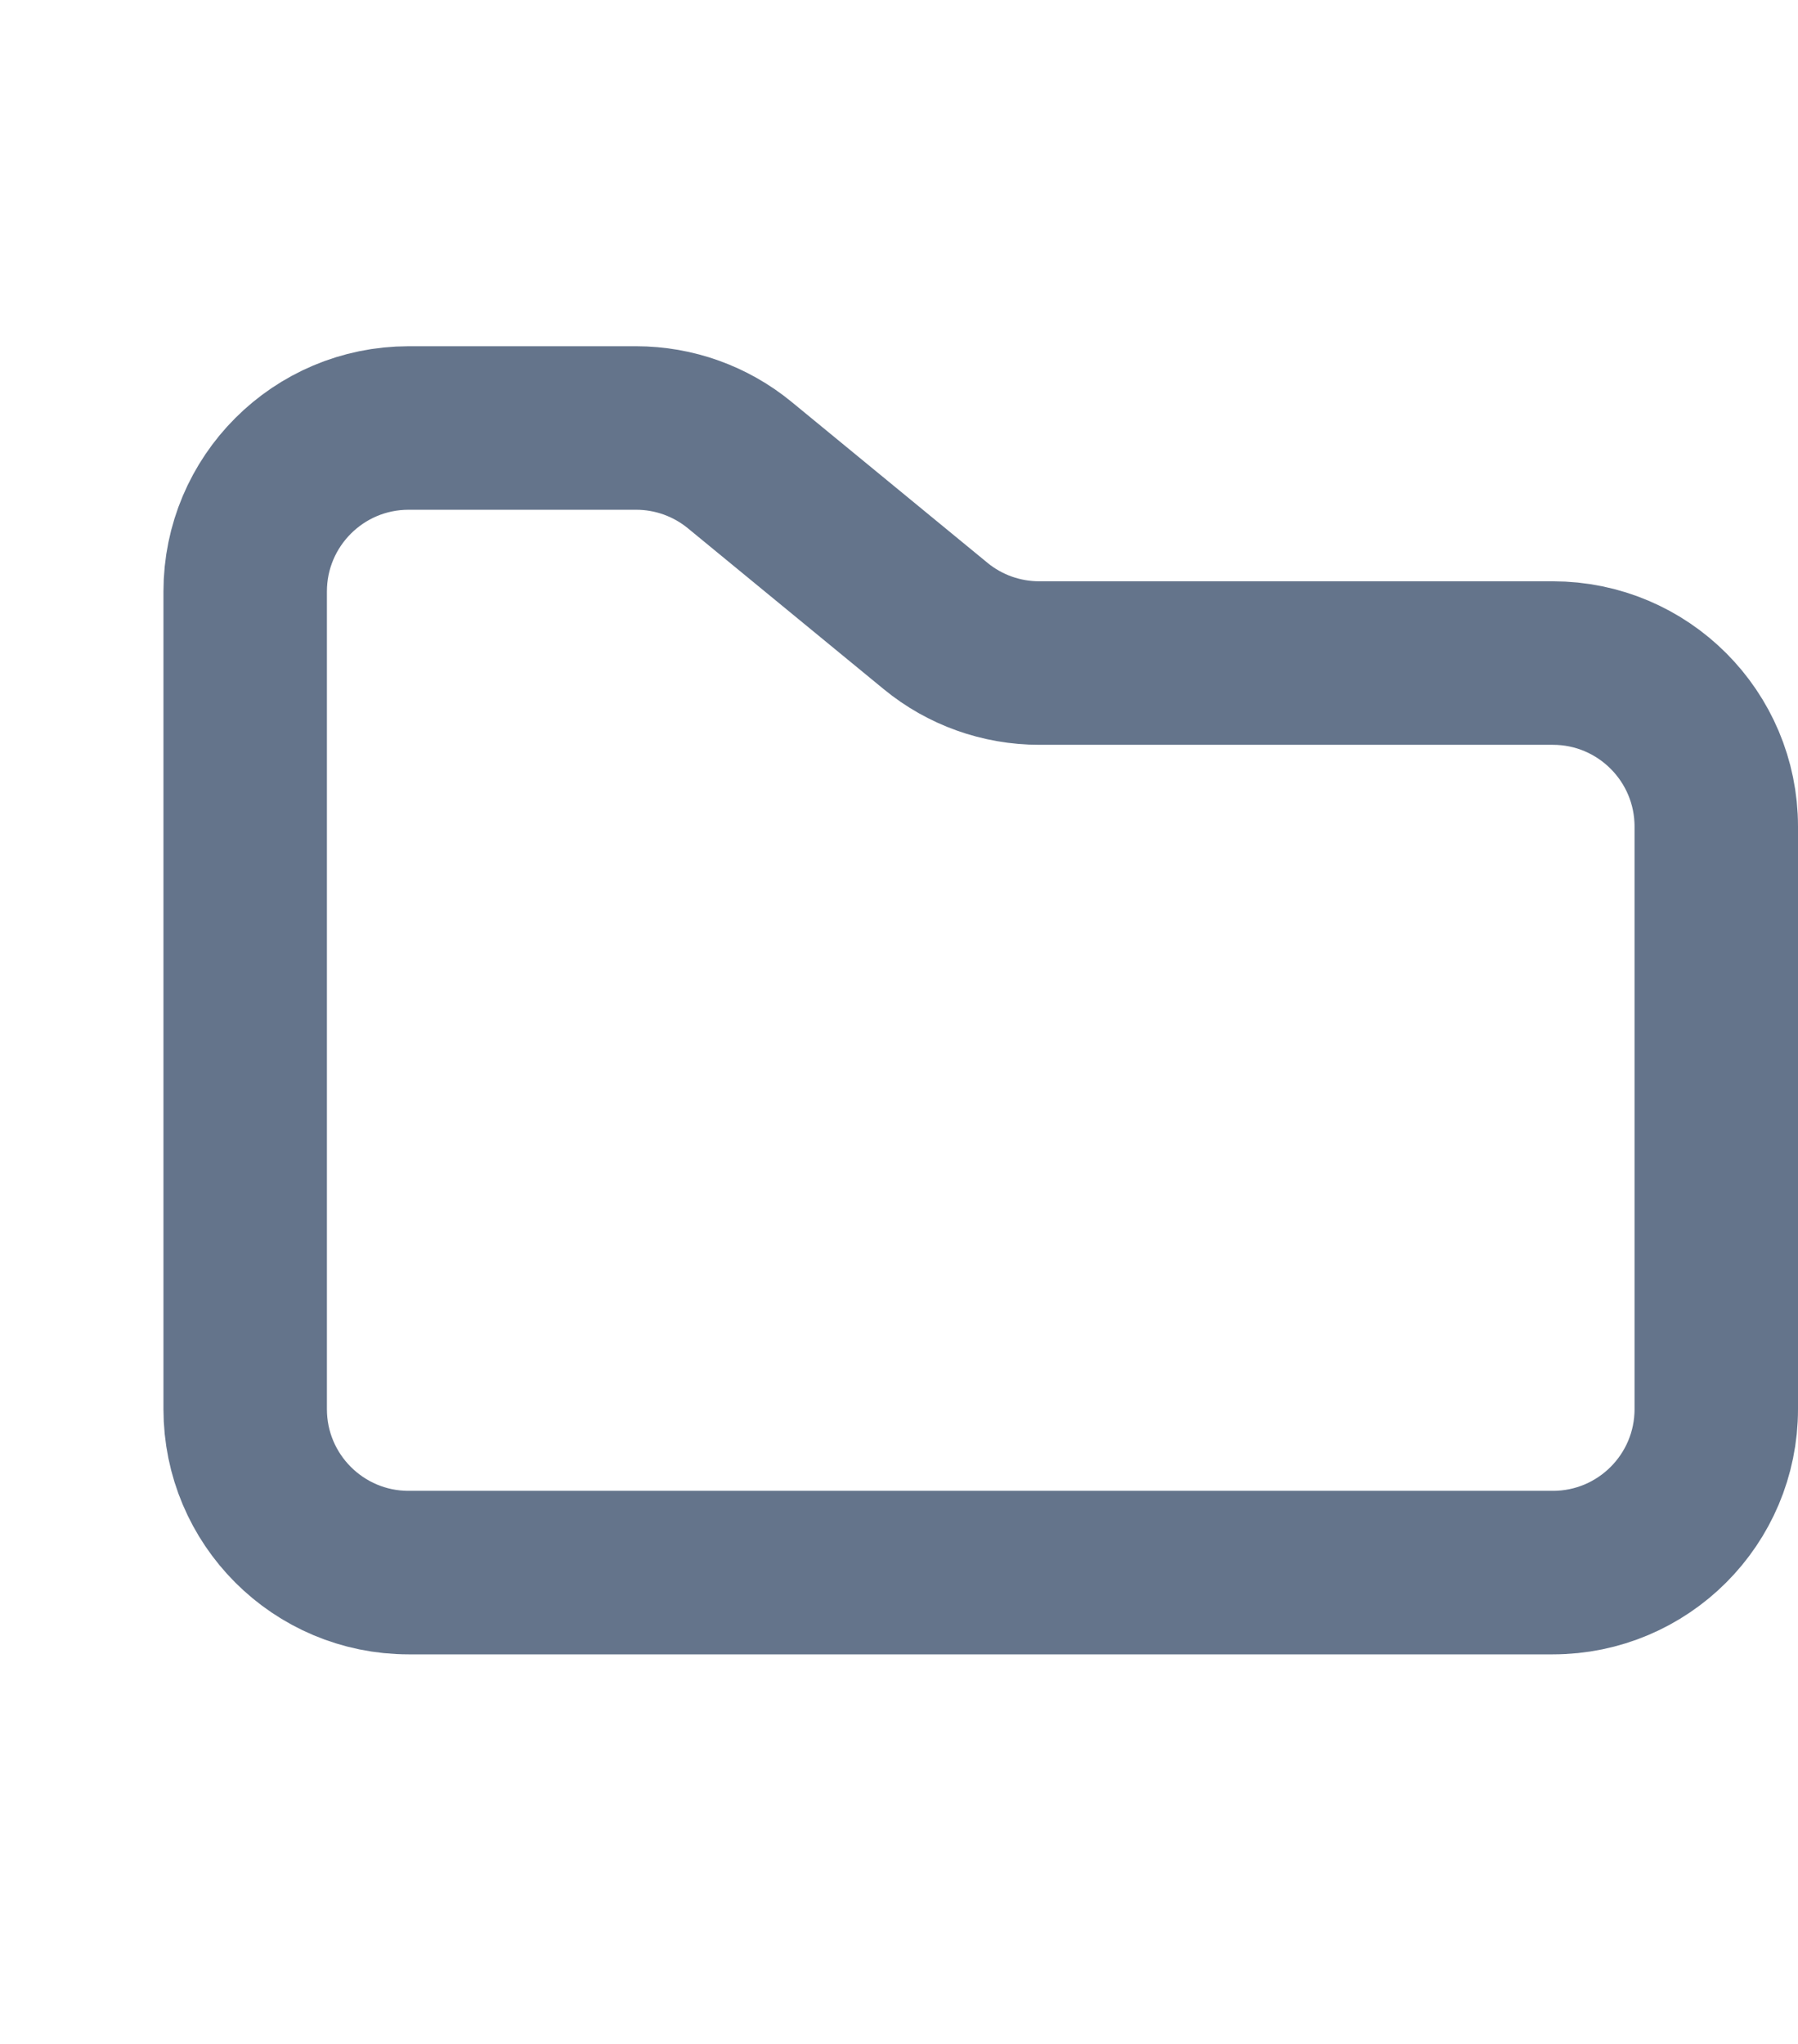 <svg width="22" height="25" viewBox="0 0 22 25" fill="none" xmlns="http://www.w3.org/2000/svg">
<g clip-path="url(#clip0_21481_1363)">
<path d="M7.784 5.235H5C3.895 5.235 3 6.131 3 7.235V17.235C3 18.34 3.895 19.235 5 19.235H19C20.105 19.235 21 18.34 21 17.235V10.11C21 9.006 20.105 8.11 19 8.11H12.716C12.253 8.11 11.804 7.95 11.447 7.656L9.053 5.69C8.696 5.396 8.247 5.235 7.784 5.235Z" stroke="#64748B" stroke-width="2"/>
</g>
<defs>
<clipPath id="clip0_21481_1363">
<rect width="22" height="24" fill="white" transform="translate(0 0.235)"/>
</clipPath>
</defs>
</svg>
